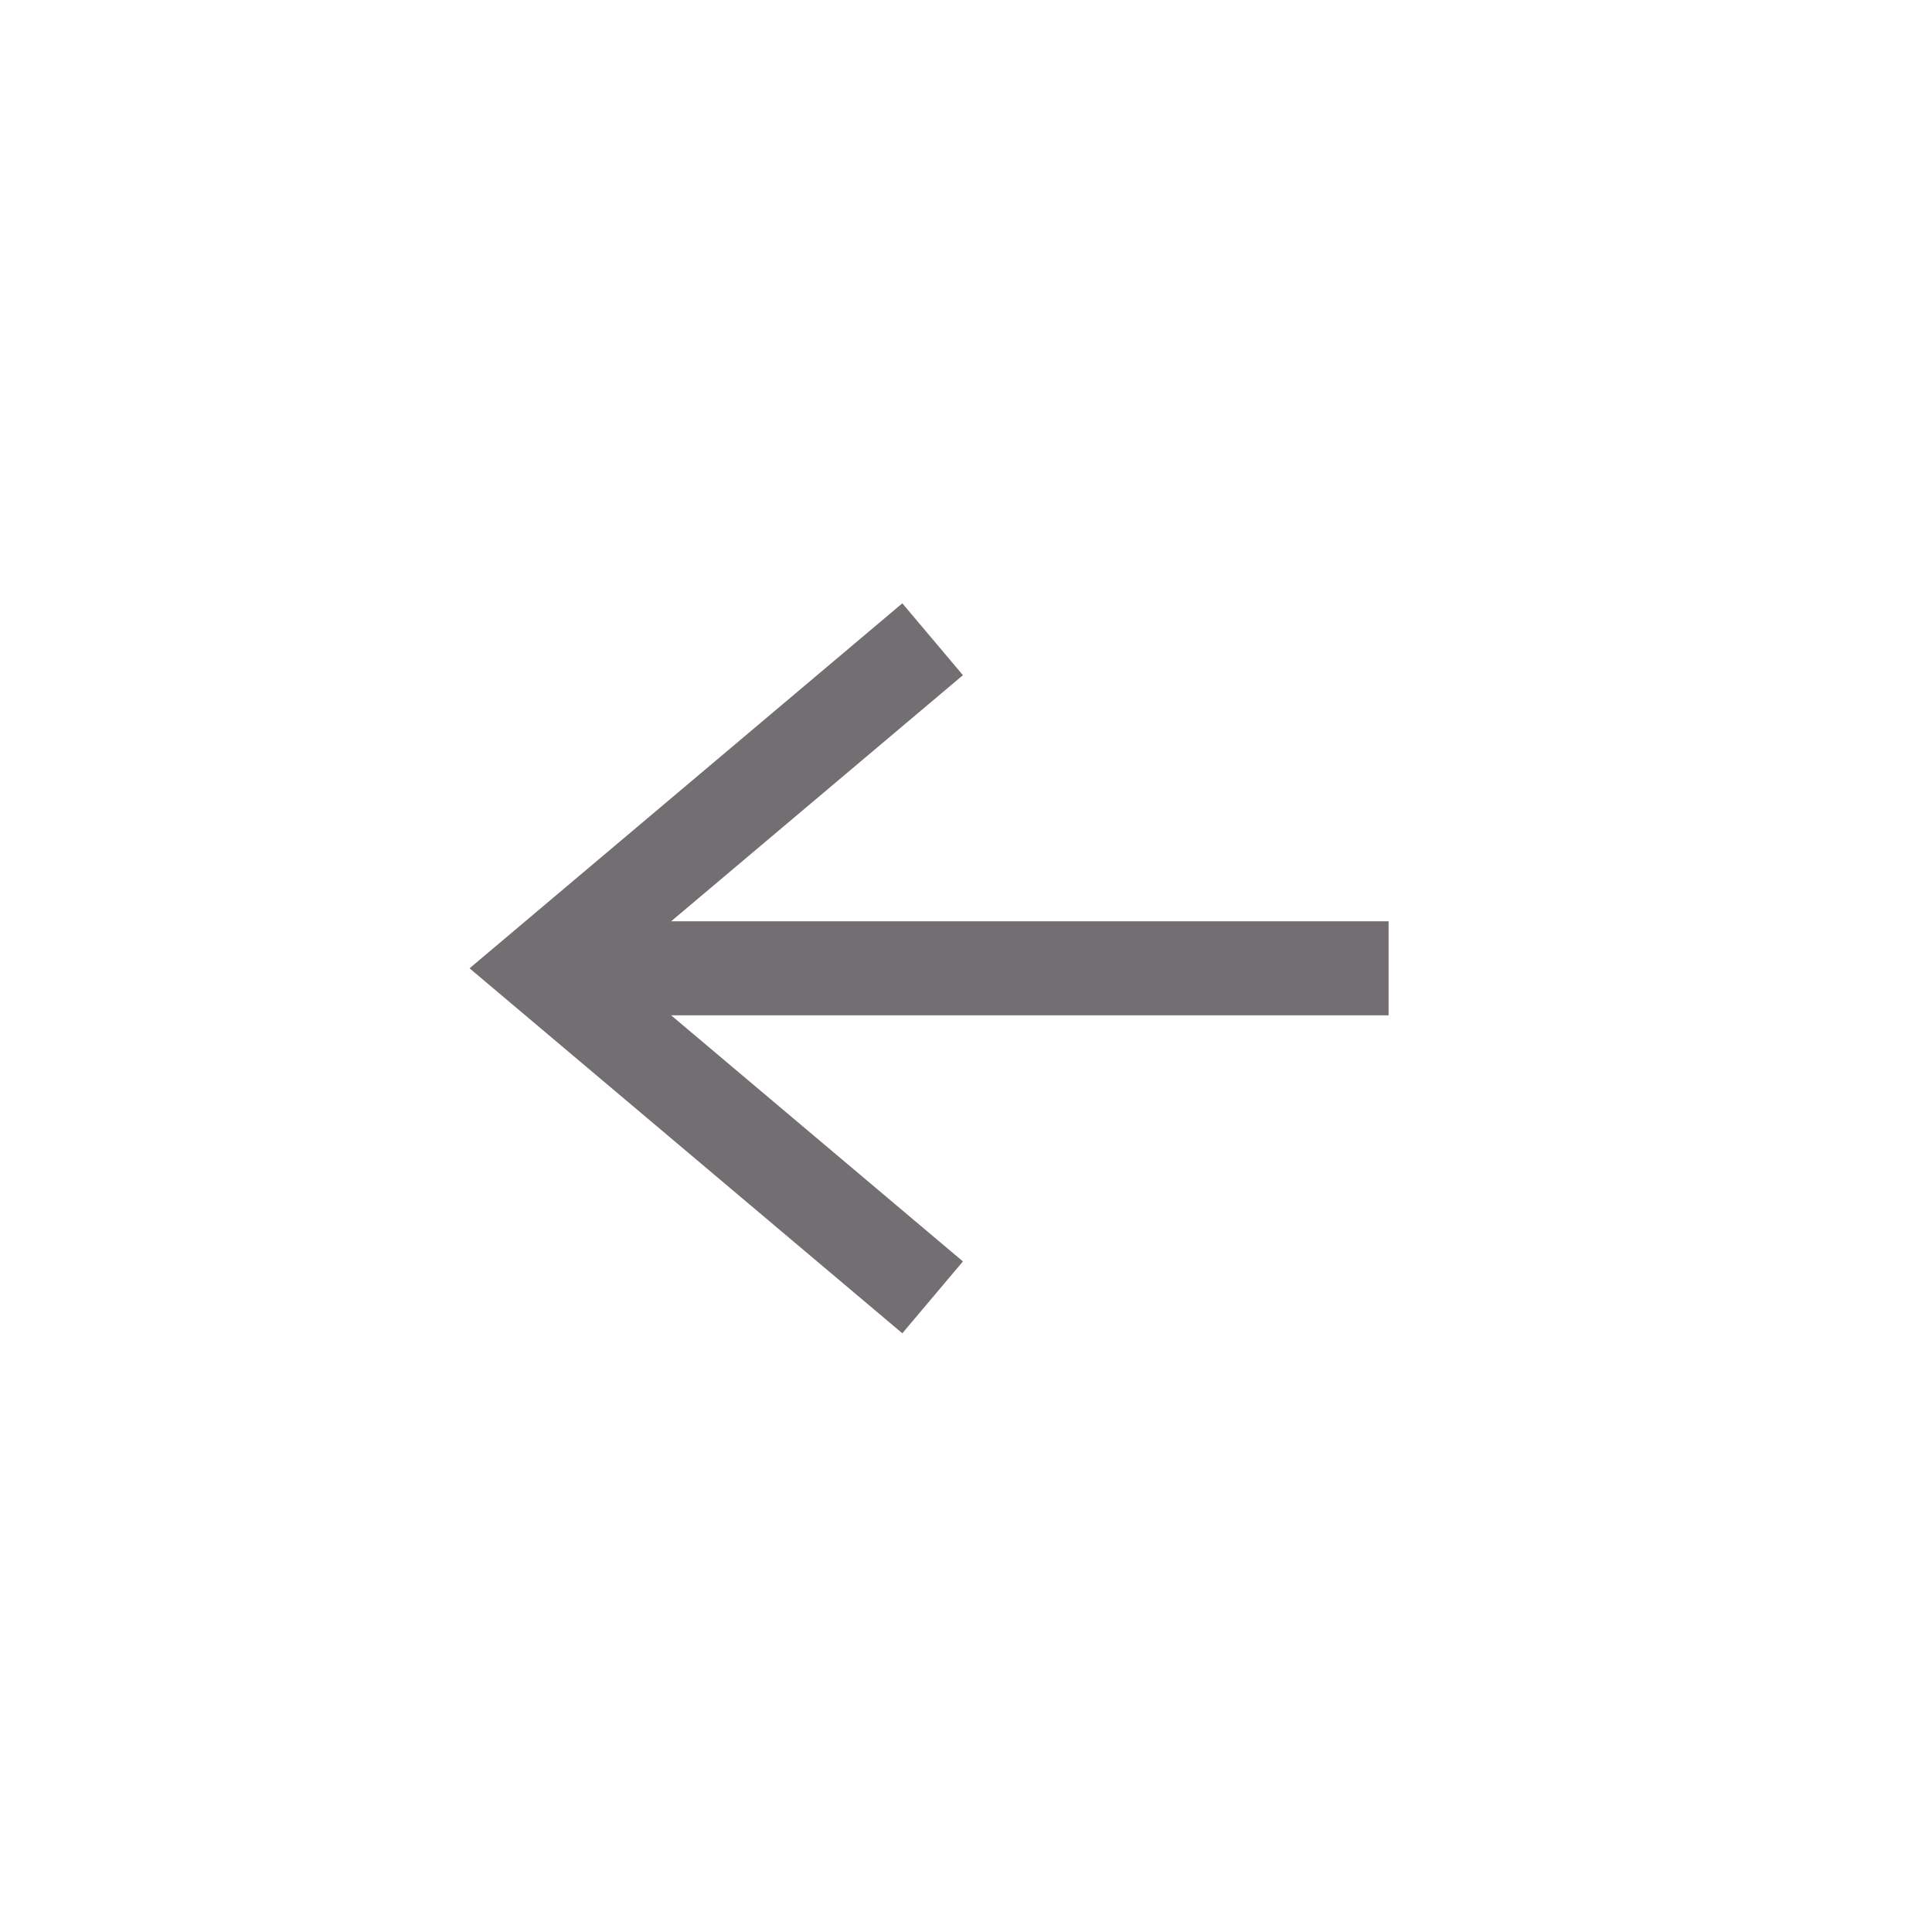 <?xml version="1.0" encoding="utf-8"?>
<!-- Generator: Adobe Illustrator 24.1.2, SVG Export Plug-In . SVG Version: 6.00 Build 0)  -->
<svg version="1.1" id="Layer_1" xmlns="http://www.w3.org/2000/svg" xmlns:xlink="http://www.w3.org/1999/xlink" x="0px" y="0px"
	 viewBox="0 0 41.1 41.1" style="enable-background:new 0 0 41.1 41.1;" xml:space="preserve">
<style type="text/css">
	.st0{fill:none;stroke:#736E71;stroke-width:2;}
</style>
<g id="Group_1905" transform="translate(-677.401 -670.177)">
	<g id="Group_382" transform="translate(688.941 683.776)">
		<line id="Line_168" class="st0" x1="18" y1="7" x2="0" y2="7"/>
		<path id="Path_562" class="st0" d="M8.3,0L0,7l8.3,7"/>
	</g>
</g>
</svg>
